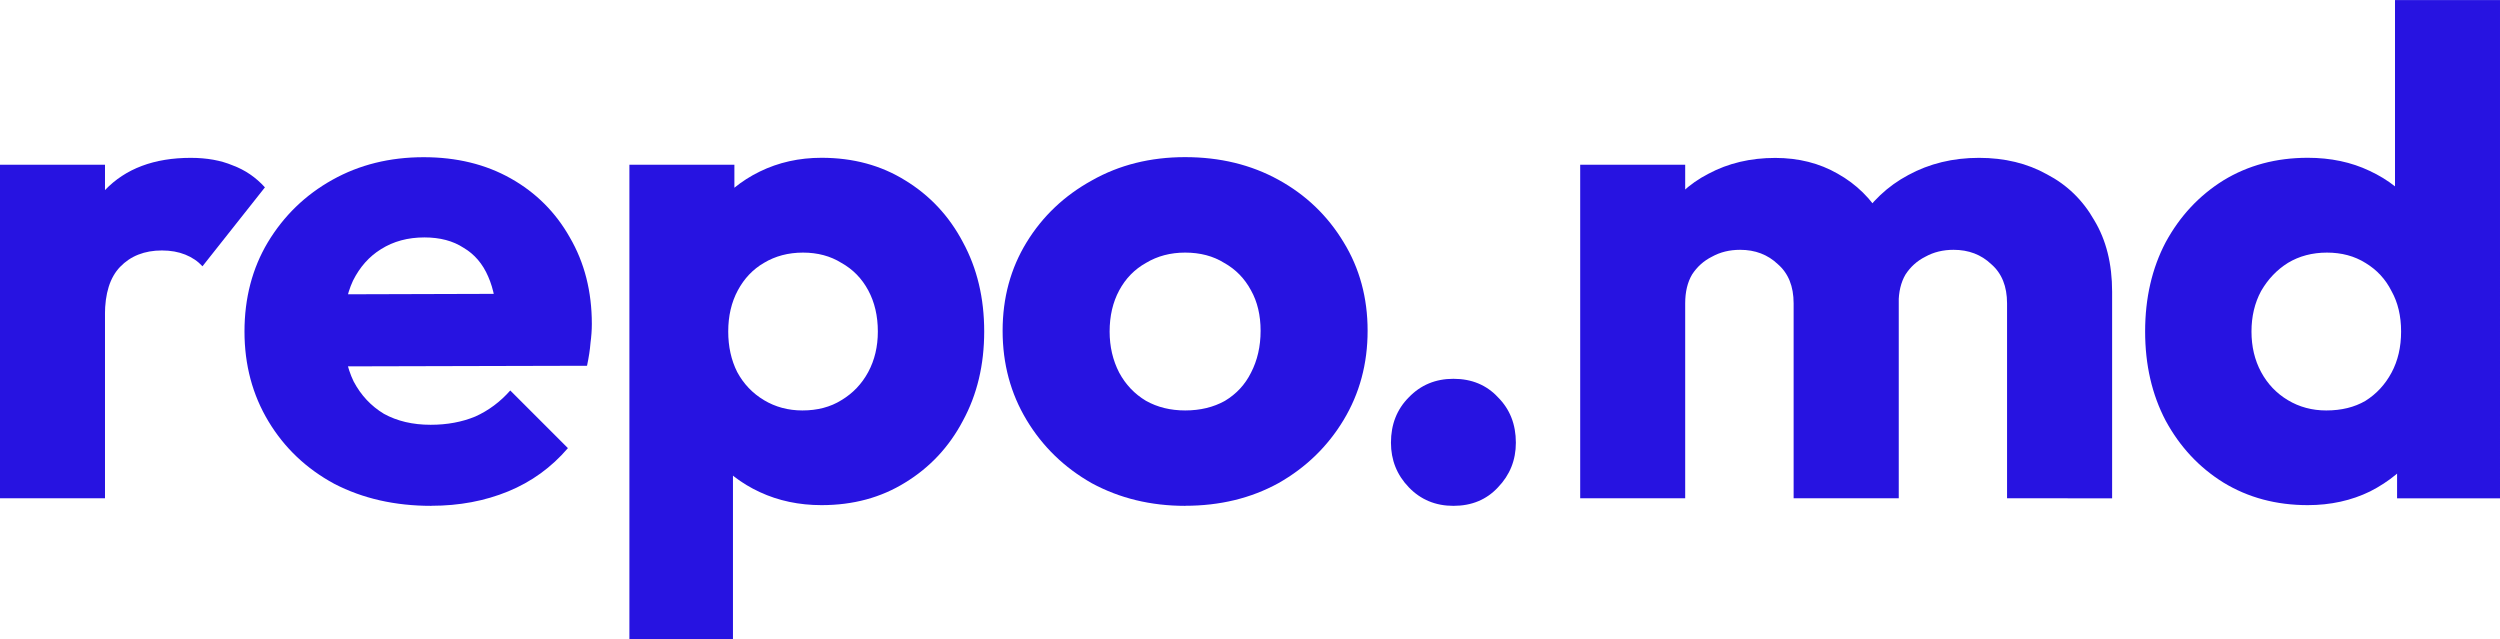 <?xml version="1.0" encoding="UTF-8" standalone="no"?>
<!-- Created with Inkscape (http://www.inkscape.org/) -->

<svg
   width="38.549mm"
   height="9.853mm"
   viewBox="0 0 38.549 9.853"
   version="1.1"
   id="svg1065"
   inkscape:version="1.1.1 (c3084ef, 2021-09-22)"
   sodipodi:docname="logo_purple.svg"
   xmlns:inkscape="http://www.inkscape.org/namespaces/inkscape"
   xmlns:sodipodi="http://sodipodi.sourceforge.net/DTD/sodipodi-0.dtd"
   xmlns="http://www.w3.org/2000/svg"
   xmlns:svg="http://www.w3.org/2000/svg">
  <sodipodi:namedview
     id="namedview1067"
     pagecolor="#505050"
     bordercolor="#ffffff"
     borderopacity="1"
     inkscape:pageshadow="0"
     inkscape:pageopacity="0"
     inkscape:pagecheckerboard="1"
     inkscape:document-units="mm"
     showgrid="false"
     fit-margin-top="0"
     fit-margin-left="0"
     fit-margin-right="0"
     fit-margin-bottom="0"
     inkscape:zoom="11.721354"
     inkscape:cx="91.329037"
     inkscape:cy="26.53277"
     inkscape:window-width="1444"
     inkscape:window-height="844"
     inkscape:window-x="0"
     inkscape:window-y="38"
     inkscape:window-maximized="0"
     inkscape:current-layer="layer1" />
  <defs
     id="defs1062" />
  <g
     inkscape:label="Layer 1"
     inkscape:groupmode="layer"
     id="layer1"
     transform="translate(-43.367,-119.419)">
    <g
       id="g10466"
       style="fill:#2713e1;fill-opacity:1">
      <path
         d="m 43.367,127.102 v -5.143 h 1.619 v 5.143 z m 1.619,-2.826 -0.677,-0.529 q 0.201,-0.9 0.677,-1.397 0.476,-0.497 1.323,-0.497 0.37,0 0.646,0.116 0.286,0.106 0.497,0.339 l -0.963,1.217 q -0.106,-0.116 -0.265,-0.18 -0.159,-0.064 -0.36,-0.064 -0.402,0 -0.646,0.254 -0.233,0.243 -0.233,0.741 z"
         style="font-weight:bold;font-size:10.583px;line-height:1.25;font-family:Outfit;-inkscape-font-specification:'Outfit Bold';letter-spacing:-0.212px;stroke-width:0.265;fill:#2713e1;fill-opacity:1"
         id="path10246" />
      <path
         d="m 50.015,127.219 q -0.836,0 -1.492,-0.339 -0.646,-0.349 -1.016,-0.963 -0.37,-0.614 -0.37,-1.386 0,-0.773 0.36,-1.376 0.37,-0.614 0.995,-0.963 0.624,-0.349 1.408,-0.349 0.762,0 1.344,0.328 0.582,0.328 0.91,0.91 0.339,0.582 0.339,1.333 0,0.138 -0.021,0.296 -0.011,0.148 -0.053,0.349 l -4.434,0.011 v -1.111 l 3.746,-0.011 -0.698,0.466 q -0.011,-0.444 -0.138,-0.73 -0.127,-0.296 -0.381,-0.445 -0.243,-0.159 -0.603,-0.159 -0.381,0 -0.667,0.18 -0.275,0.169 -0.434,0.487 -0.148,0.318 -0.148,0.773 0,0.455 0.159,0.783 0.169,0.318 0.466,0.497 0.307,0.169 0.72,0.169 0.381,0 0.688,-0.127 0.307,-0.138 0.54,-0.402 l 0.889,0.889 q -0.381,0.445 -0.921,0.667 -0.54,0.222 -1.185,0.222 z"
         style="font-weight:bold;font-size:10.583px;line-height:1.25;font-family:Outfit;-inkscape-font-specification:'Outfit Bold';letter-spacing:-0.212px;stroke-width:0.265;fill:#2713e1;fill-opacity:1"
         id="path10248" />
      <path
         d="m 56.035,127.208 q -0.519,0 -0.952,-0.201 -0.434,-0.201 -0.709,-0.55 -0.275,-0.36 -0.317,-0.815 v -2.17 q 0.042,-0.455 0.317,-0.826 0.275,-0.37 0.709,-0.582 0.434,-0.212 0.952,-0.212 0.73,0 1.291,0.349 0.571,0.349 0.889,0.953 0.328,0.603 0.328,1.376 0,0.773 -0.328,1.376 -0.317,0.603 -0.889,0.953 -0.561,0.349 -1.291,0.349 z m -2.963,2.064 v -7.313 h 1.619 v 1.323 l -0.265,1.249 0.243,1.249 v 3.492 z m 2.667,-3.524 q 0.349,0 0.603,-0.159 0.265,-0.159 0.413,-0.434 0.148,-0.275 0.148,-0.624 0,-0.36 -0.148,-0.635 -0.148,-0.275 -0.413,-0.423 -0.254,-0.159 -0.593,-0.159 -0.339,0 -0.603,0.159 -0.254,0.148 -0.402,0.423 -0.148,0.275 -0.148,0.635 0,0.349 0.138,0.624 0.148,0.275 0.413,0.434 0.265,0.159 0.593,0.159 z"
         style="font-weight:bold;font-size:10.583px;line-height:1.25;font-family:Outfit;-inkscape-font-specification:'Outfit Bold';letter-spacing:-0.212px;stroke-width:0.265;fill:#2713e1;fill-opacity:1"
         id="path10250" />
      <path
         d="m 61.641,127.219 q -0.794,0 -1.439,-0.349 -0.635,-0.36 -1.005,-0.974 -0.37,-0.614 -0.37,-1.376 0,-0.762 0.37,-1.365 0.37,-0.603 1.005,-0.953 0.635,-0.36 1.439,-0.36 0.804,0 1.439,0.349 0.635,0.349 1.005,0.963 0.37,0.603 0.37,1.365 0,0.762 -0.37,1.376 -0.37,0.614 -1.005,0.974 -0.635,0.349 -1.439,0.349 z m 0,-1.471 q 0.349,0 0.614,-0.148 0.265,-0.159 0.402,-0.434 0.148,-0.286 0.148,-0.646 0,-0.36 -0.148,-0.624 -0.148,-0.275 -0.413,-0.423 -0.254,-0.159 -0.603,-0.159 -0.339,0 -0.603,0.159 -0.265,0.148 -0.413,0.423 -0.148,0.275 -0.148,0.635 0,0.349 0.148,0.635 0.148,0.275 0.413,0.434 0.265,0.148 0.603,0.148 z"
         style="font-weight:bold;font-size:10.583px;line-height:1.25;font-family:Outfit;-inkscape-font-specification:'Outfit Bold';letter-spacing:-0.212px;stroke-width:0.265;fill:#2713e1;fill-opacity:1"
         id="path10252" />
      <path
         d="m 65.778,127.219 q -0.413,0 -0.688,-0.286 -0.275,-0.286 -0.275,-0.688 0,-0.423 0.275,-0.699 0.275,-0.286 0.688,-0.286 0.423,0 0.688,0.286 0.275,0.275 0.275,0.699 0,0.402 -0.275,0.688 -0.265,0.286 -0.688,0.286 z"
         style="font-weight:bold;font-size:10.583px;line-height:1.25;font-family:Outfit;-inkscape-font-specification:'Outfit Bold';letter-spacing:-0.212px;stroke-width:0.265;fill:#2713e1;fill-opacity:1"
         id="path10254" />
      <path
         d="m 67.733,127.102 v -5.143 h 1.619 v 5.143 z m 3.291,0 v -3.006 q 0,-0.392 -0.243,-0.603 -0.233,-0.222 -0.582,-0.222 -0.243,0 -0.434,0.106 -0.19,0.095 -0.307,0.275 -0.106,0.18 -0.106,0.445 l -0.624,-0.275 q 0,-0.614 0.265,-1.048 0.265,-0.445 0.72,-0.677 0.455,-0.243 1.027,-0.243 0.54,0 0.963,0.243 0.434,0.243 0.688,0.677 0.254,0.434 0.254,1.037 v 3.291 z m 3.291,0 v -3.006 q 0,-0.392 -0.243,-0.603 -0.233,-0.222 -0.582,-0.222 -0.243,0 -0.434,0.106 -0.19,0.095 -0.307,0.275 -0.106,0.18 -0.106,0.445 l -0.931,-0.127 q 0.021,-0.656 0.307,-1.122 0.296,-0.476 0.773,-0.73 0.487,-0.265 1.09,-0.265 0.593,0 1.048,0.254 0.466,0.243 0.73,0.709 0.275,0.455 0.275,1.101 v 3.186 z"
         style="font-weight:bold;font-size:10.583px;line-height:1.25;font-family:Outfit;-inkscape-font-specification:'Outfit Bold';letter-spacing:-0.212px;stroke-width:0.265;fill:#2713e1;fill-opacity:1"
         id="path10256" />
      <path
         d="m 78.952,127.208 q -0.73,0 -1.302,-0.349 -0.561,-0.349 -0.889,-0.953 -0.317,-0.603 -0.317,-1.376 0,-0.773 0.317,-1.376 0.328,-0.603 0.889,-0.953 0.571,-0.349 1.302,-0.349 0.529,0 0.952,0.201 0.434,0.201 0.709,0.561 0.286,0.349 0.317,0.804 v 2.17 q -0.032,0.455 -0.307,0.826 -0.275,0.36 -0.709,0.582 -0.434,0.212 -0.963,0.212 z m 0.286,-1.46 q 0.349,0 0.603,-0.148 0.254,-0.159 0.402,-0.434 0.148,-0.275 0.148,-0.635 0,-0.36 -0.148,-0.624 -0.138,-0.275 -0.402,-0.434 -0.254,-0.159 -0.593,-0.159 -0.339,0 -0.603,0.159 -0.254,0.159 -0.413,0.434 -0.148,0.275 -0.148,0.624 0,0.349 0.148,0.624 0.148,0.275 0.413,0.434 0.265,0.159 0.593,0.159 z m 2.678,1.355 h -1.587 v -1.386 l 0.243,-1.249 -0.275,-1.249 v -3.799 h 1.619 z"
         style="font-weight:bold;font-size:10.583px;line-height:1.25;font-family:Outfit;-inkscape-font-specification:'Outfit Bold';letter-spacing:-0.212px;stroke-width:0.265;fill:#2713e1;fill-opacity:1"
         id="path10258" />
    </g>
  </g>
</svg>
